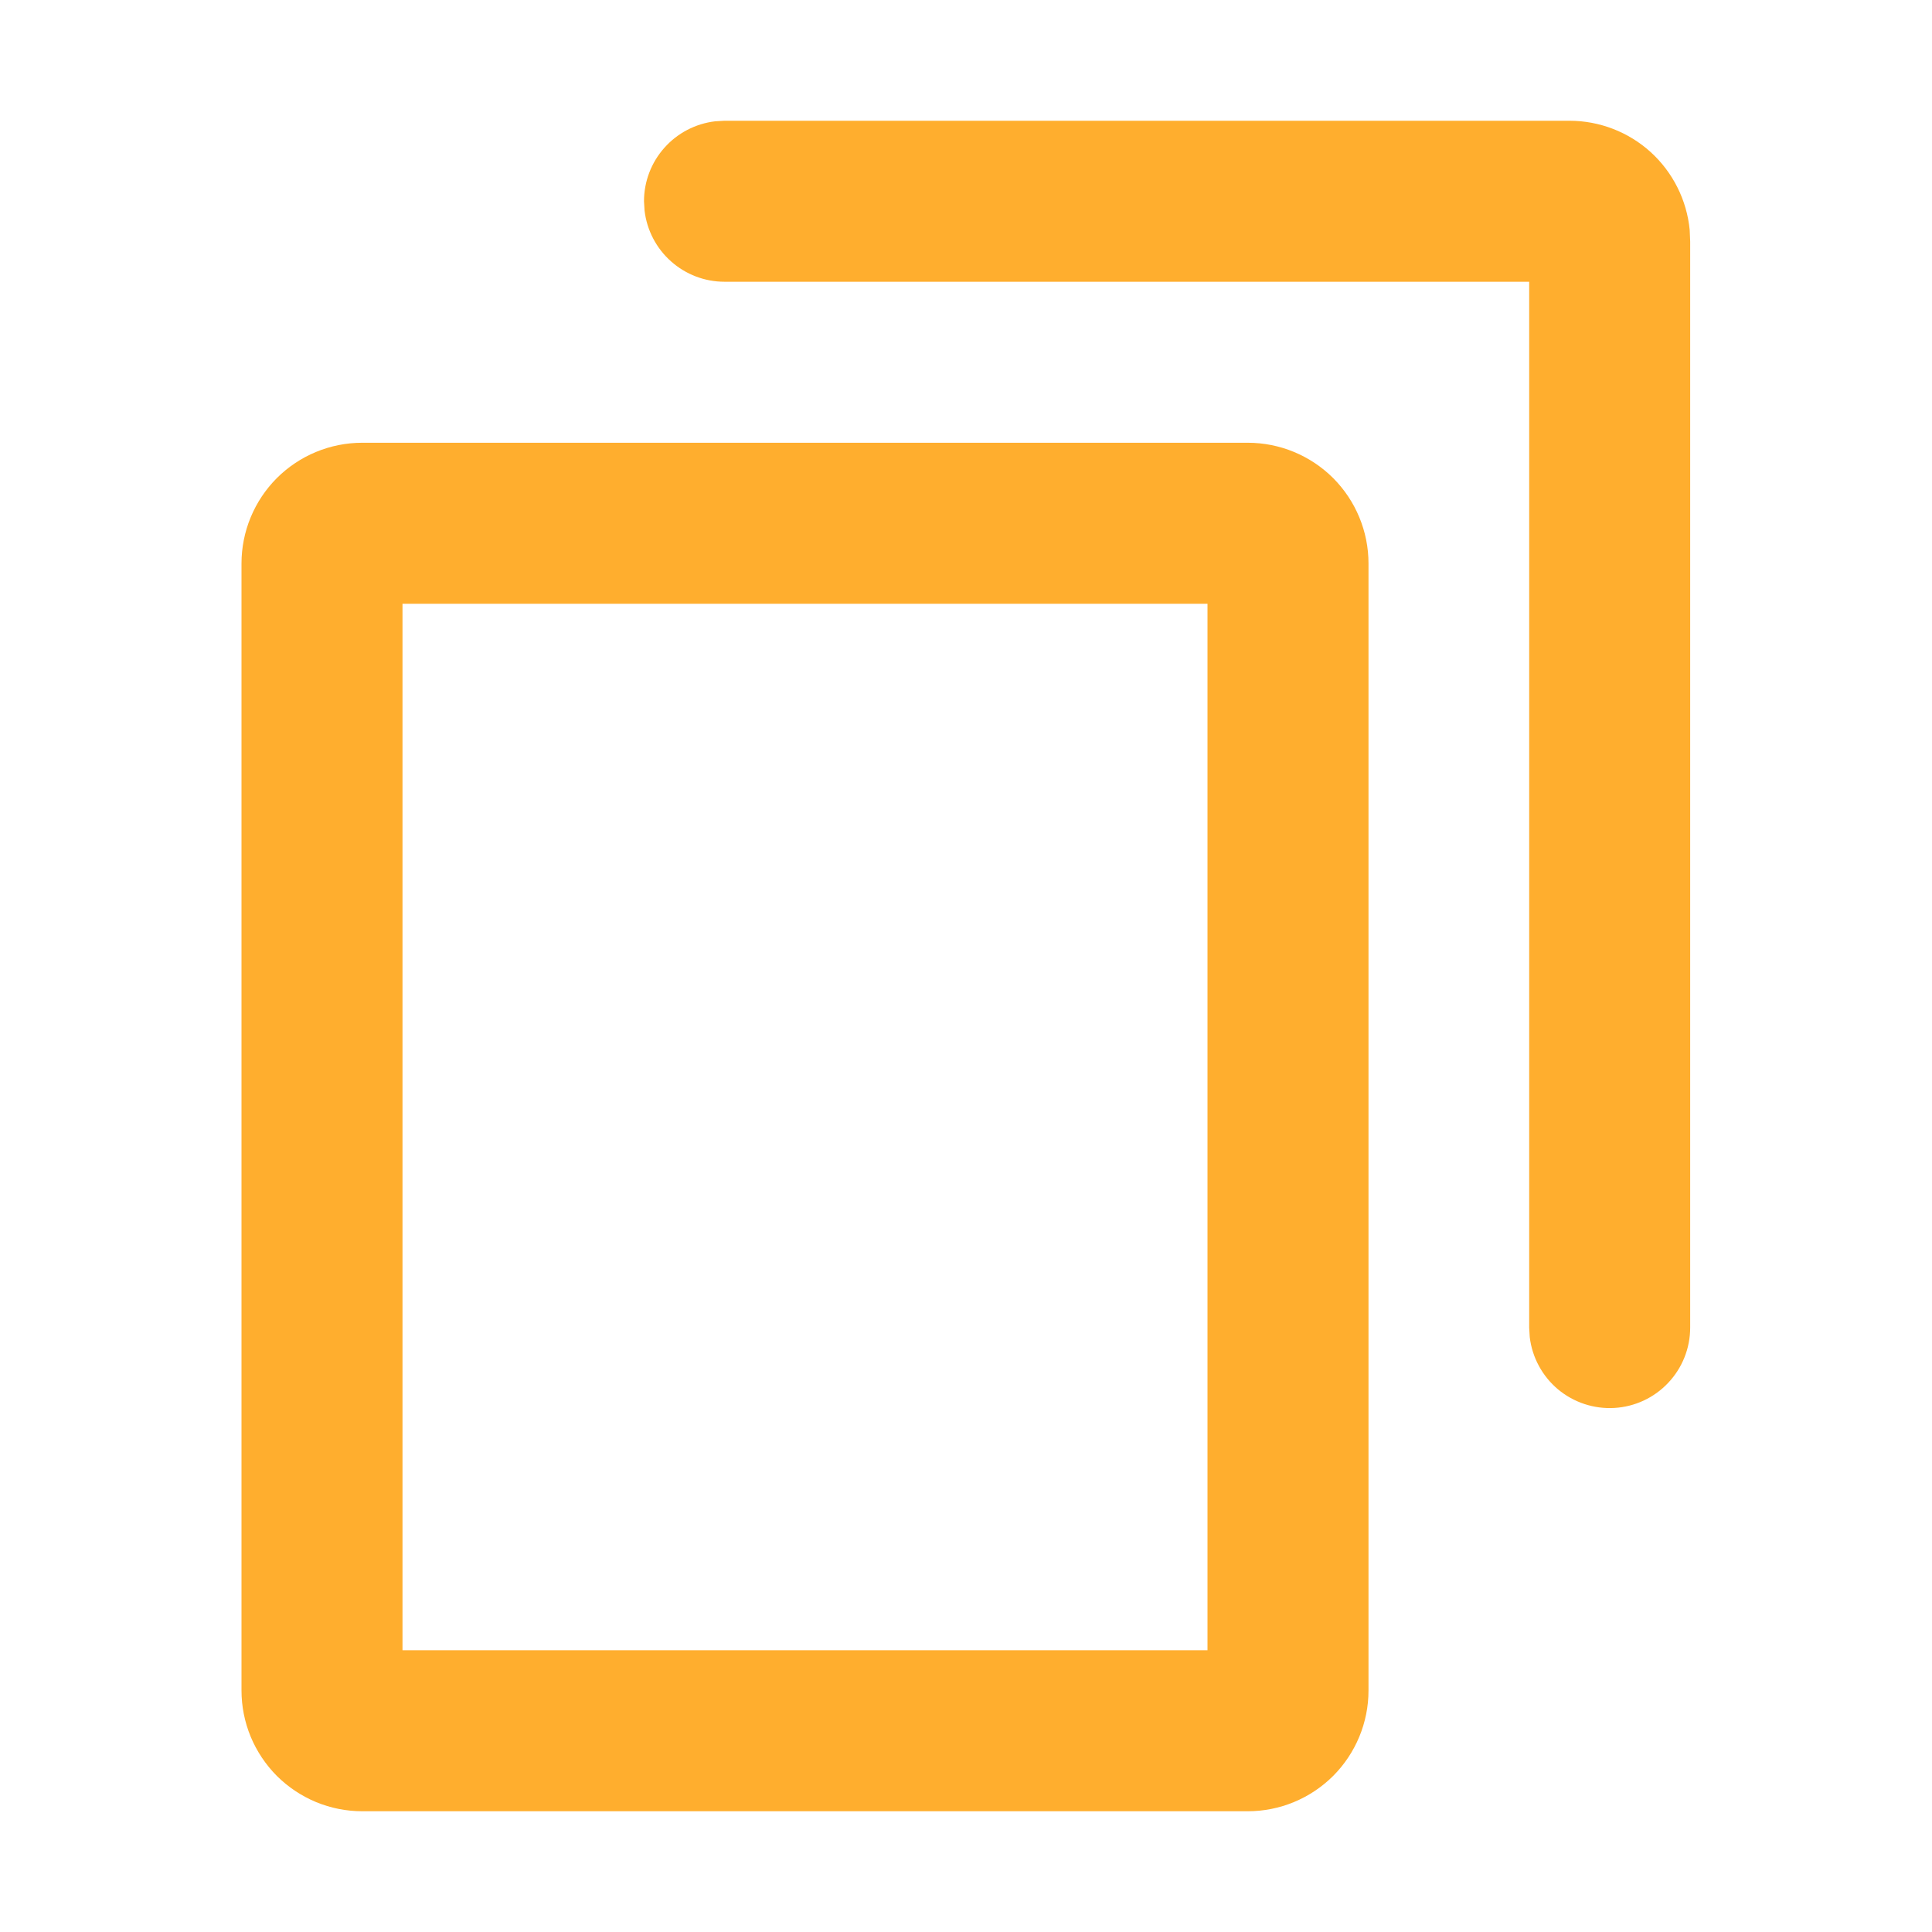 <svg width="24" height="24" viewBox="0 0 24 24" fill="none" xmlns="http://www.w3.org/2000/svg">
<g id="Frame" clip-path="url(#clip0_59_222)">
<path id="Vector" d="M15.5 5.5C15.898 5.5 16.279 5.658 16.561 5.939C16.842 6.221 17 6.602 17 7V21C17 21.398 16.842 21.779 16.561 22.061C16.279 22.342 15.898 22.5 15.5 22.5H4.5C4.303 22.5 4.108 22.461 3.926 22.386C3.744 22.31 3.579 22.2 3.439 22.061C3.3 21.921 3.19 21.756 3.114 21.574C3.039 21.392 3 21.197 3 21V7C3 6.602 3.158 6.221 3.439 5.939C3.721 5.658 4.102 5.5 4.5 5.5H15.5ZM15 7.5H5V20.5H15V7.5ZM19.496 1.5C19.869 1.5 20.229 1.639 20.505 1.889C20.781 2.14 20.954 2.485 20.99 2.856L20.996 3V16.493C20.996 16.748 20.898 16.993 20.723 17.178C20.548 17.364 20.309 17.475 20.055 17.49C19.8 17.505 19.55 17.422 19.354 17.259C19.159 17.095 19.033 16.863 19.003 16.61L18.996 16.493V3.5H9C8.755 3.5 8.519 3.41 8.336 3.247C8.153 3.085 8.036 2.86 8.007 2.617L8 2.5C8 2.255 8.09 2.019 8.253 1.836C8.415 1.653 8.64 1.536 8.883 1.507L9 1.5H19.496Z" fill="#FFAE2E"/>
</g>
<defs>
<clipPath id="clip0_59_222">
<rect width="24" height="24" fill="white"/>
</clipPath>
</defs>
</svg>
